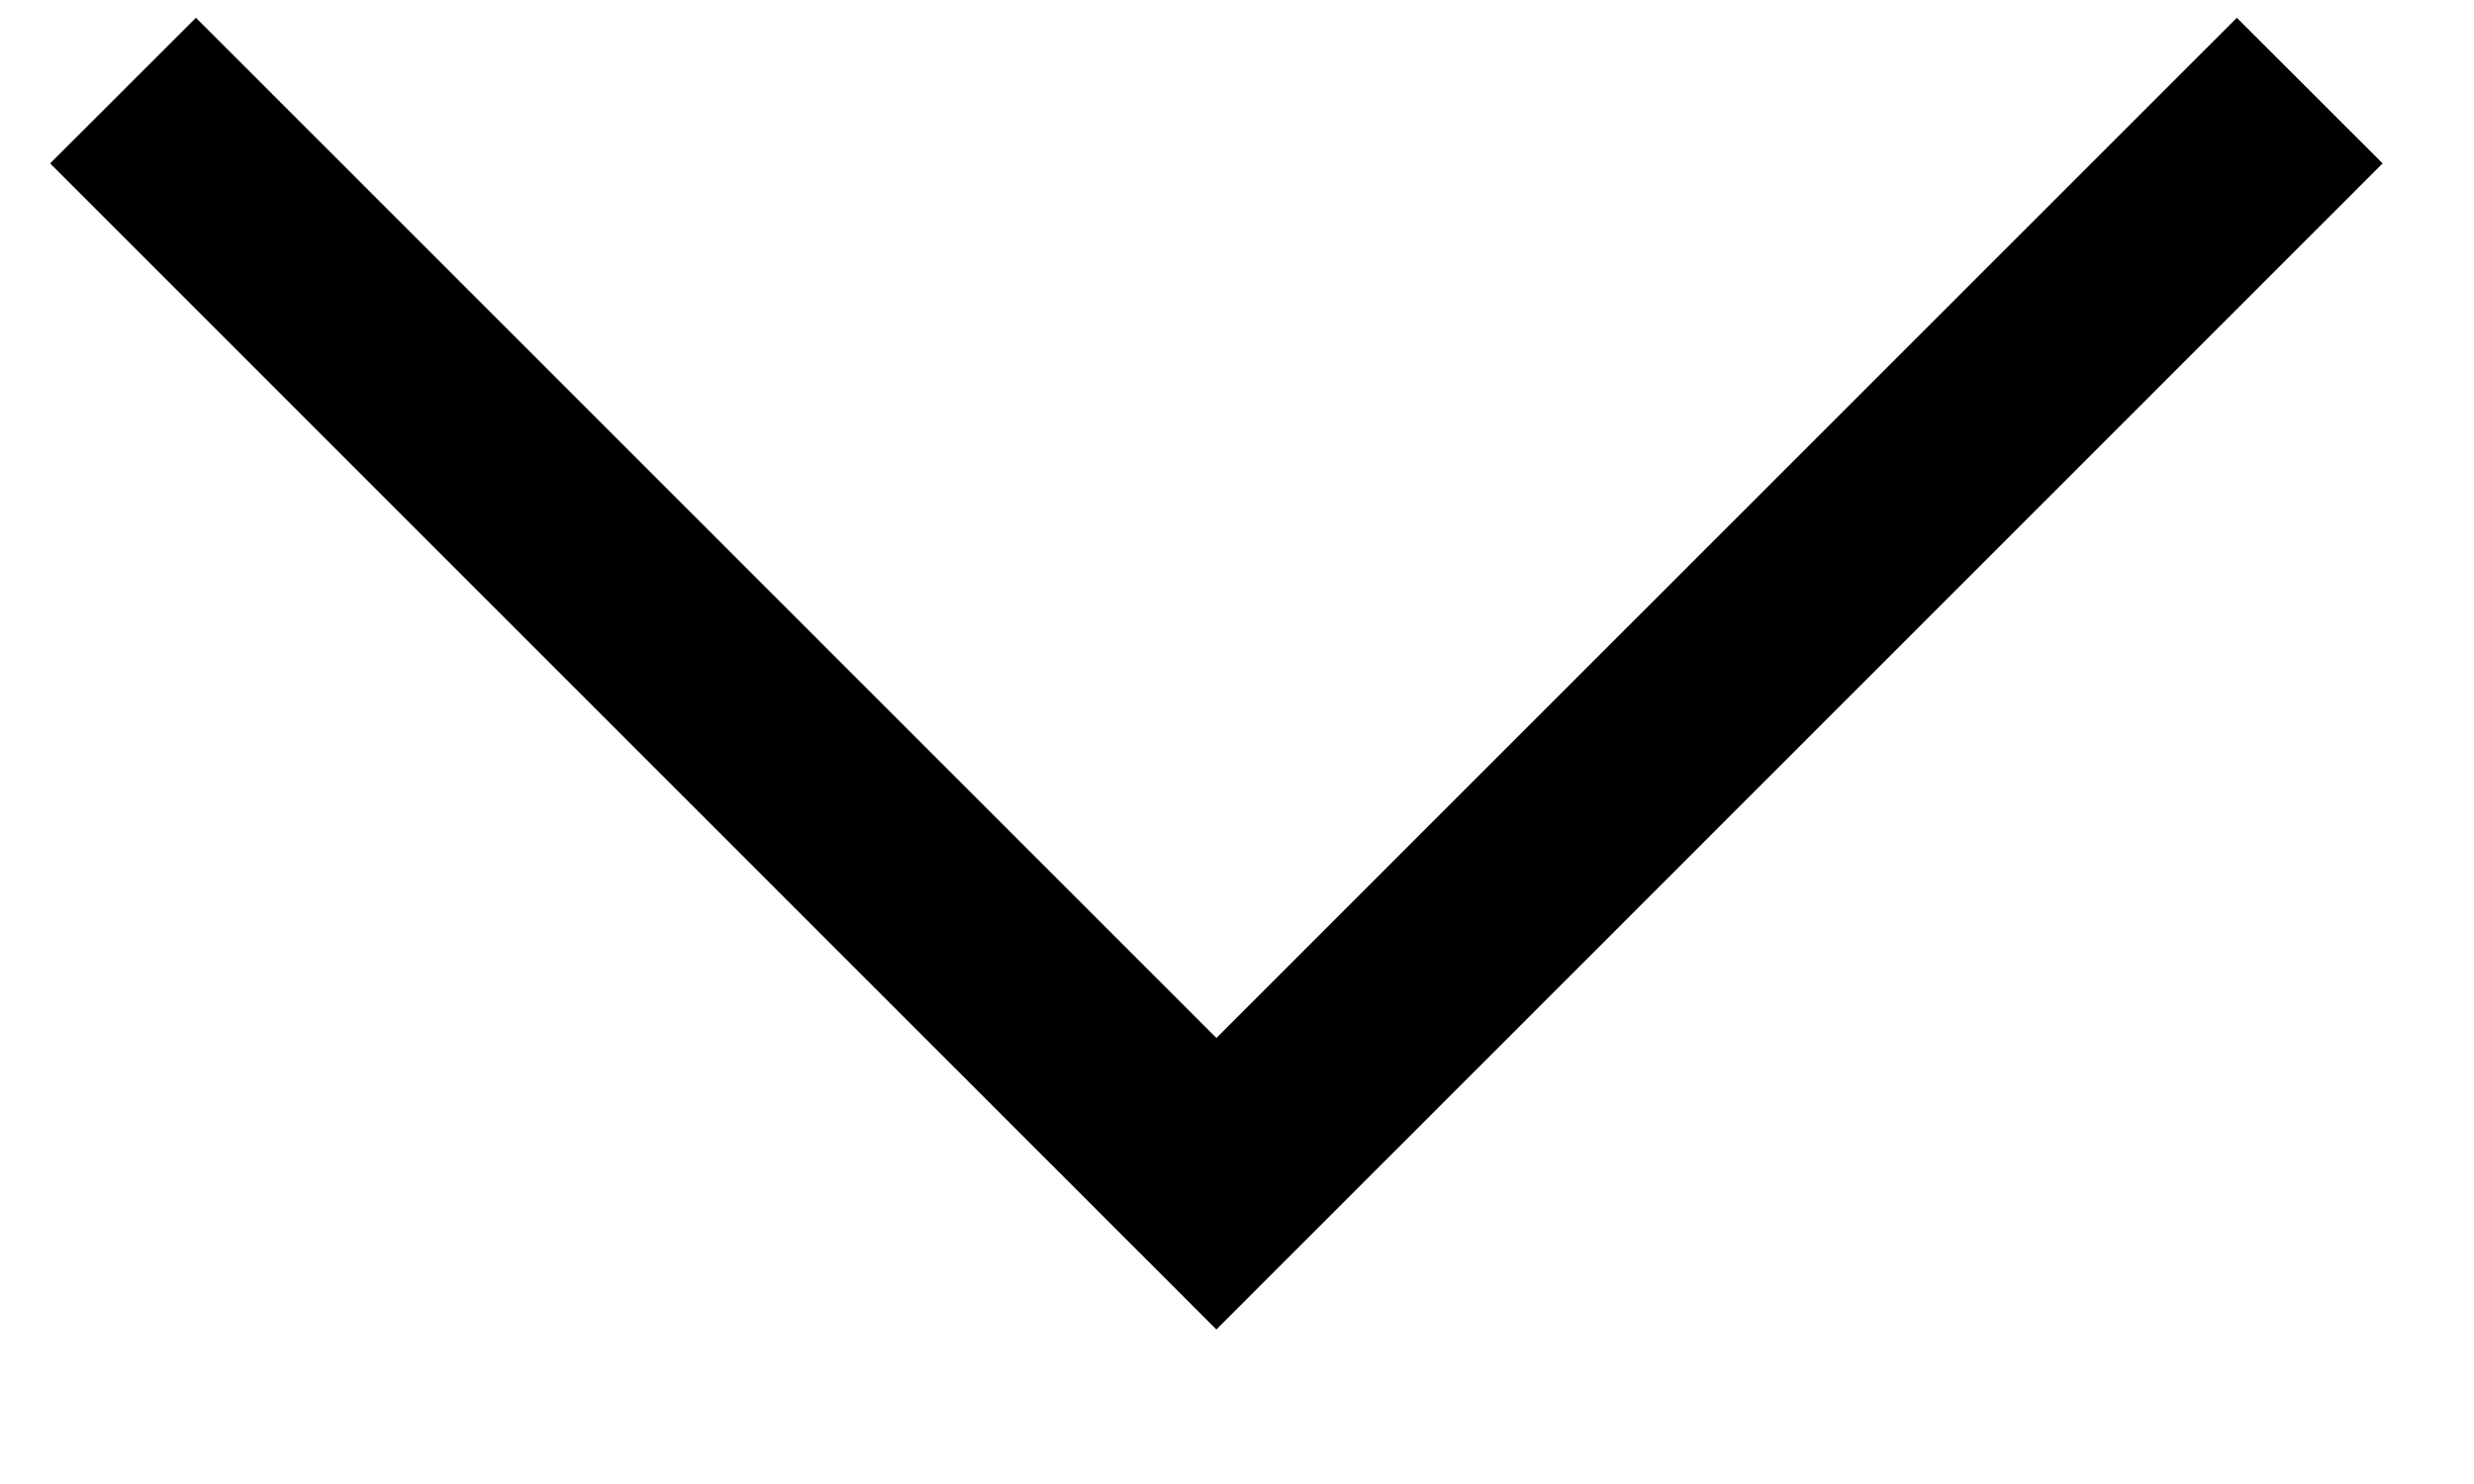 <svg width="15" height="9" viewBox="0 0 15 9" fill="none" xmlns="http://www.w3.org/2000/svg">
    <path d="M0.304 0.991L7.375 8.063L14.446 0.991L13.562 0.108L7.375 6.295L1.188 0.108L0.304 0.991Z" fill="black"/>
</svg>

